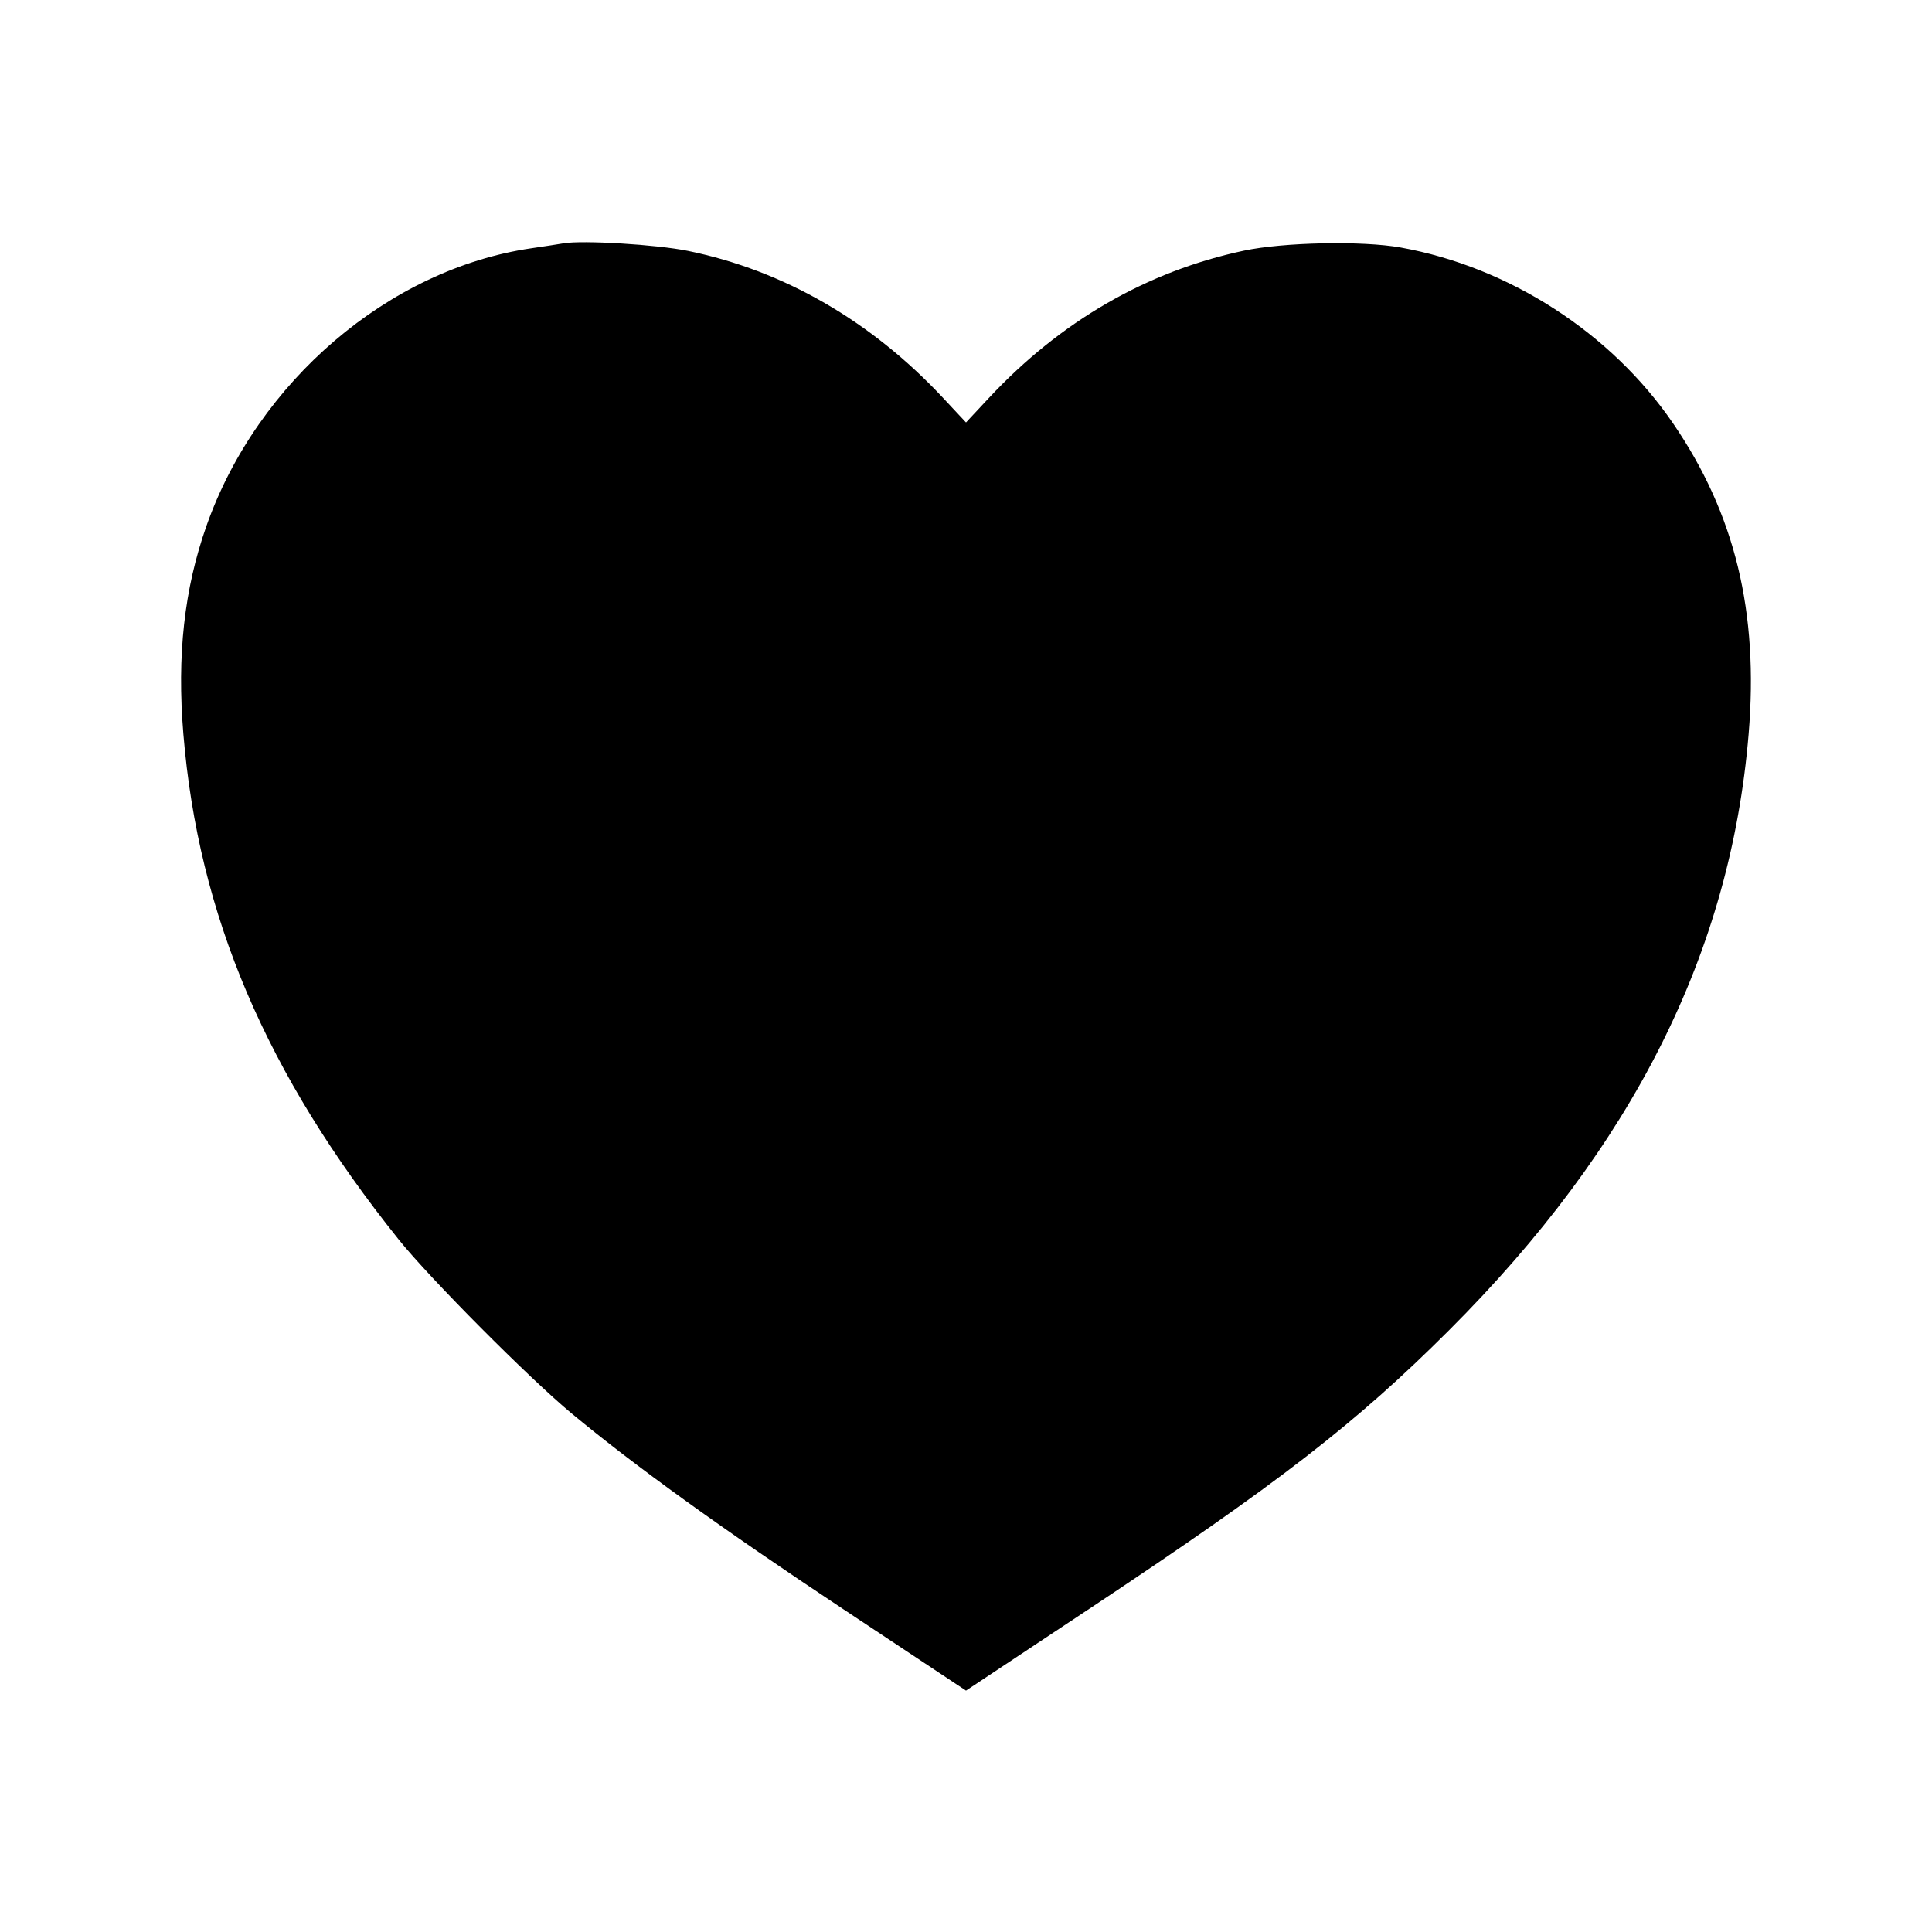 <svg xmlns="http://www.w3.org/2000/svg" width="512" height="512"><path d="M149.333 64.486c-1.173.205-5.013.794-8.533 1.308-37.709 5.51-72.59 35.318-86.083 73.565-5.902 16.729-7.853 34.33-6.118 55.201 3.989 48.01 21.889 90.011 57.098 133.973 8.16 10.189 34.496 36.674 45.77 46.028 16.819 13.956 39.782 30.504 71.893 51.81L256 448.028l32.64-21.657c50.163-33.283 70.703-49.188 95.423-73.892 48.673-48.64 74.535-100.118 79.338-157.919 2.694-32.414-3.593-58.303-19.99-82.317-16.385-23.996-43.427-41.465-72.211-46.65-10.132-1.824-31.031-1.405-41.547.834-25.722 5.475-48.575 18.679-67.609 39.061L256 111.96l-6.044-6.472c-19.083-20.434-42.246-33.793-67.609-38.993-8.242-1.689-27.973-2.89-33.014-2.009" fill-rule="evenodd"/></svg>